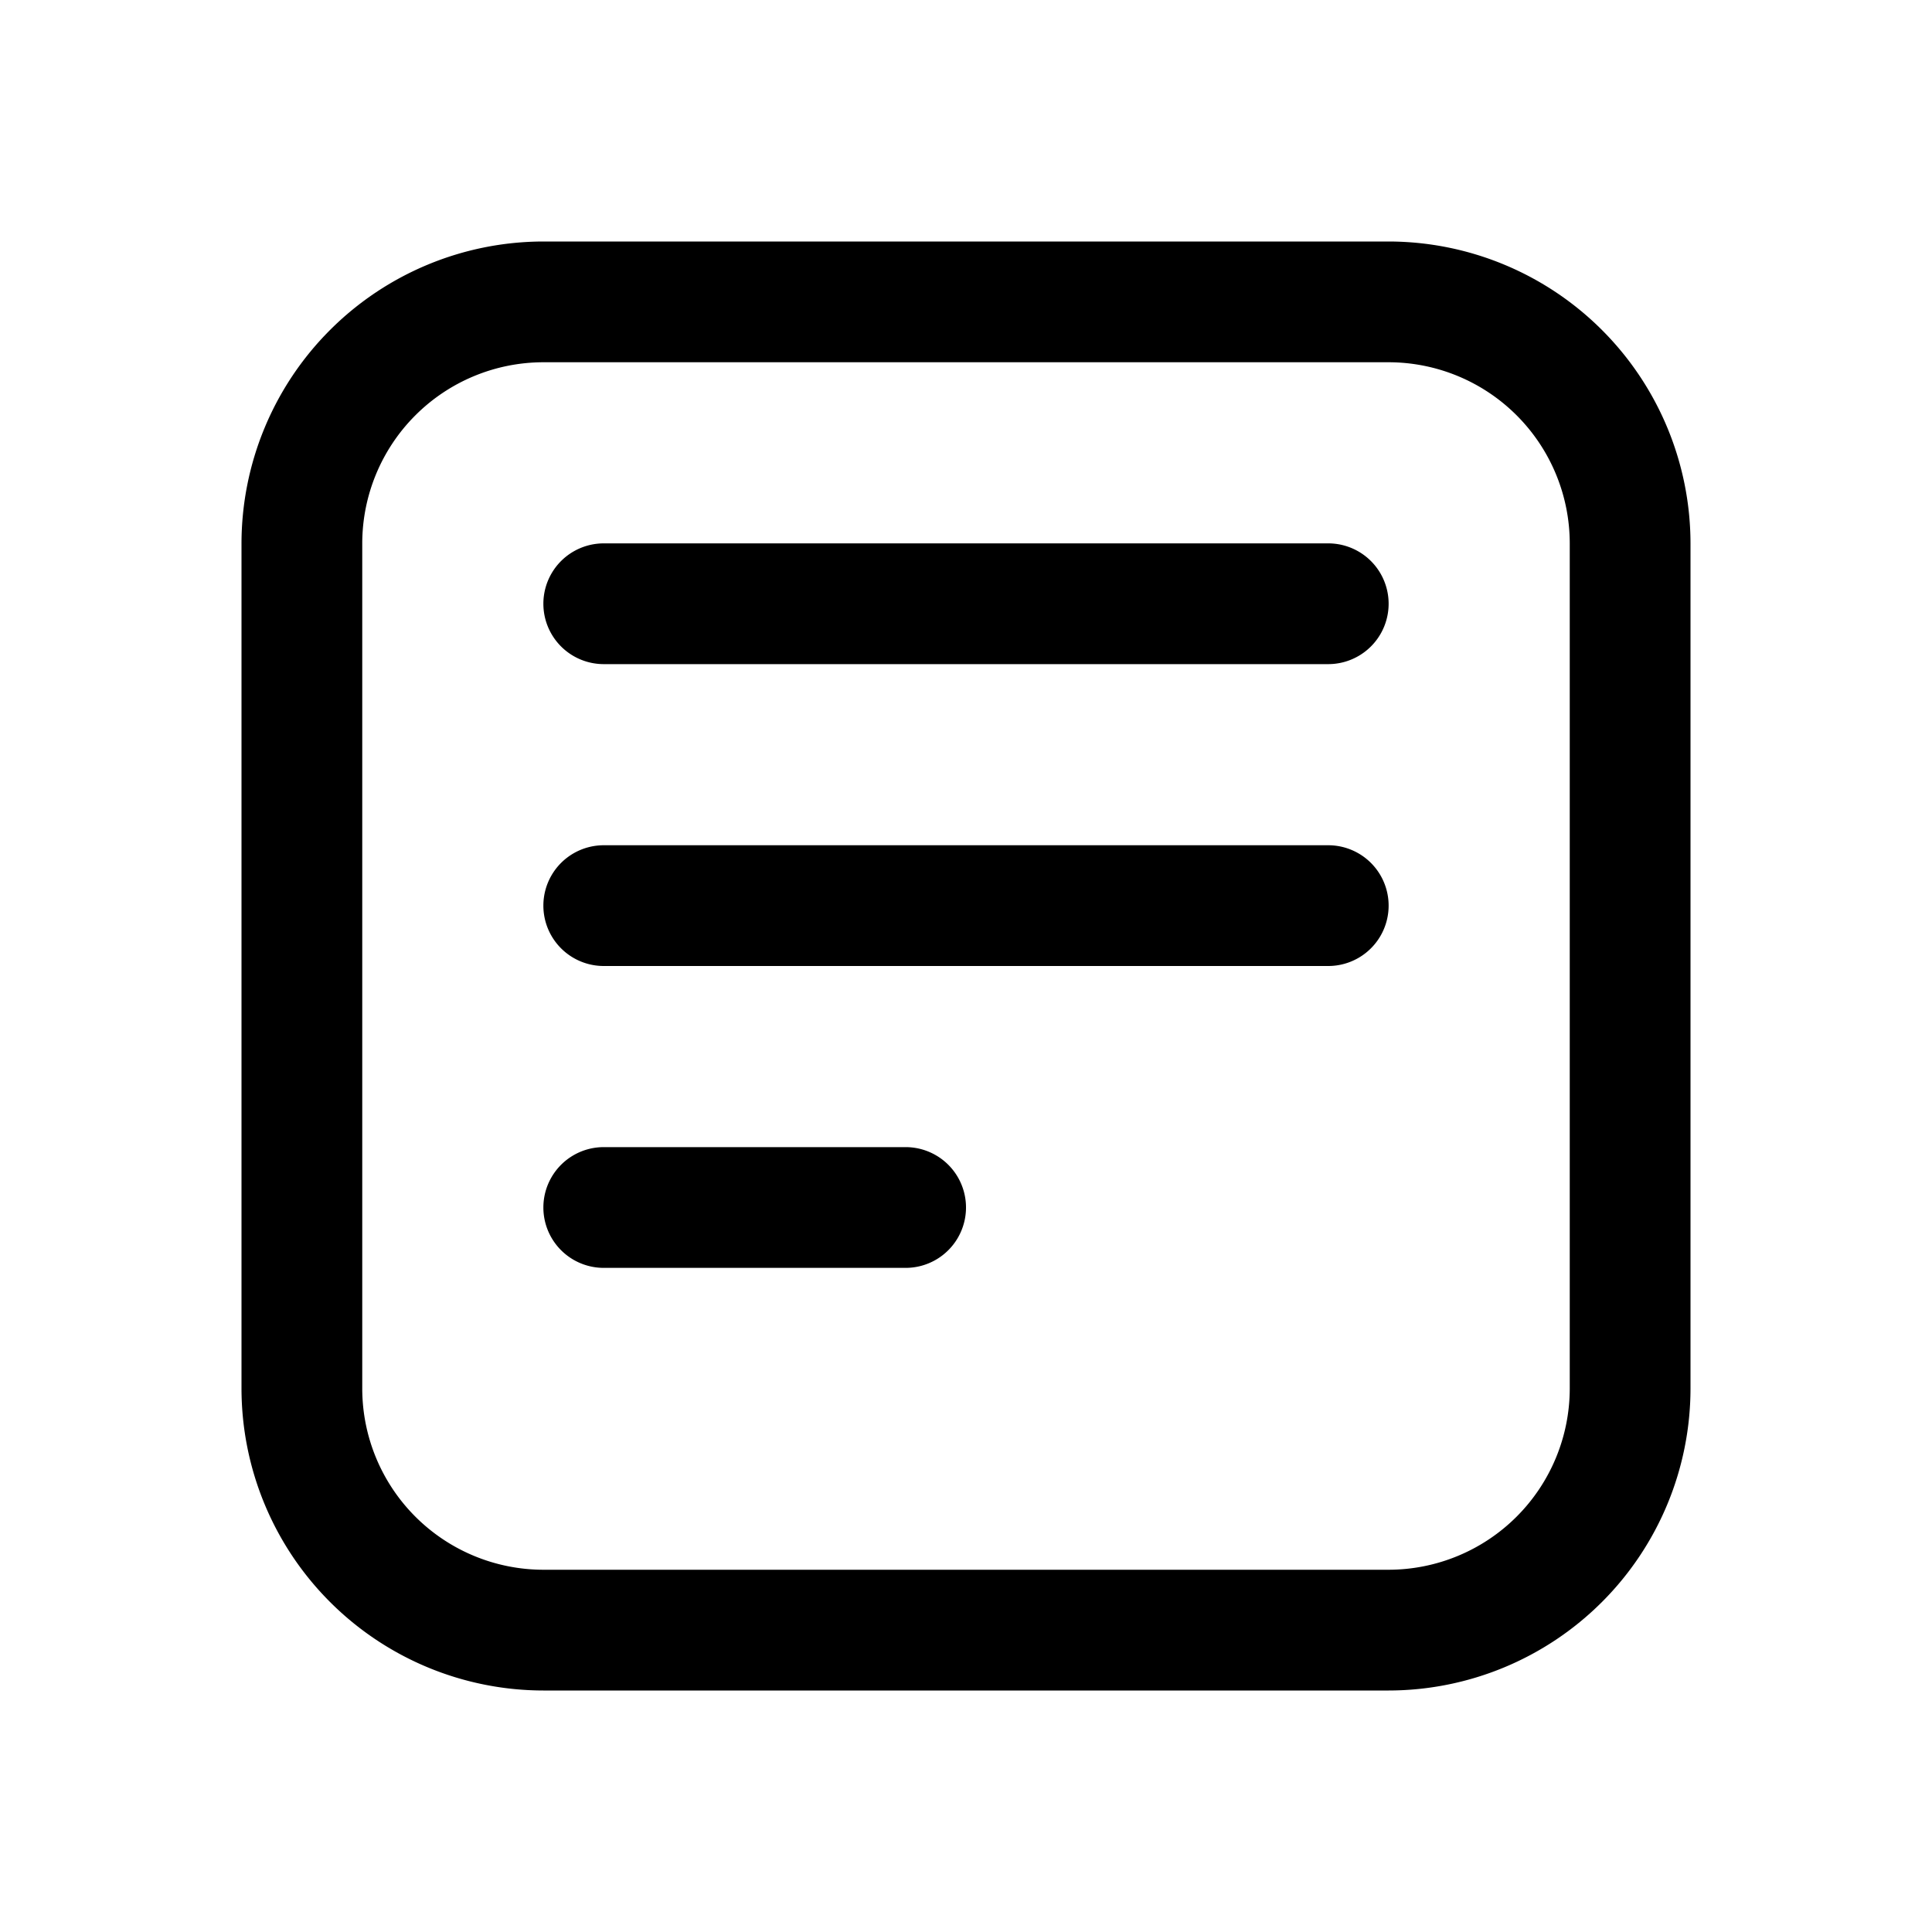 <svg xmlns="http://www.w3.org/2000/svg" width="32" height="32" viewBox="0 0 32 32"><path d="M23 4H9a5.006 5.006 0 0 0-5 5v14a5.006 5.006 0 0 0 5 5h14a5.006 5.006 0 0 0 5-5V9a5.006 5.006 0 0 0-5-5m3 19a3.004 3.004 0 0 1-3 3H9a3.003 3.003 0 0 1-3-3V9a3.003 3.003 0 0 1 3-3h14a3.003 3.003 0 0 1 3 3zM22 9H10a1 1 0 0 0 0 2h12a1 1 0 0 0 0-2M22 14H10a1 1 0 0 0 0 2h12a1 1 0 0 0 0-2M15 19h-5a1 1 0 0 0 0 2h5a1 1 0 0 0 0-2"/></svg>
